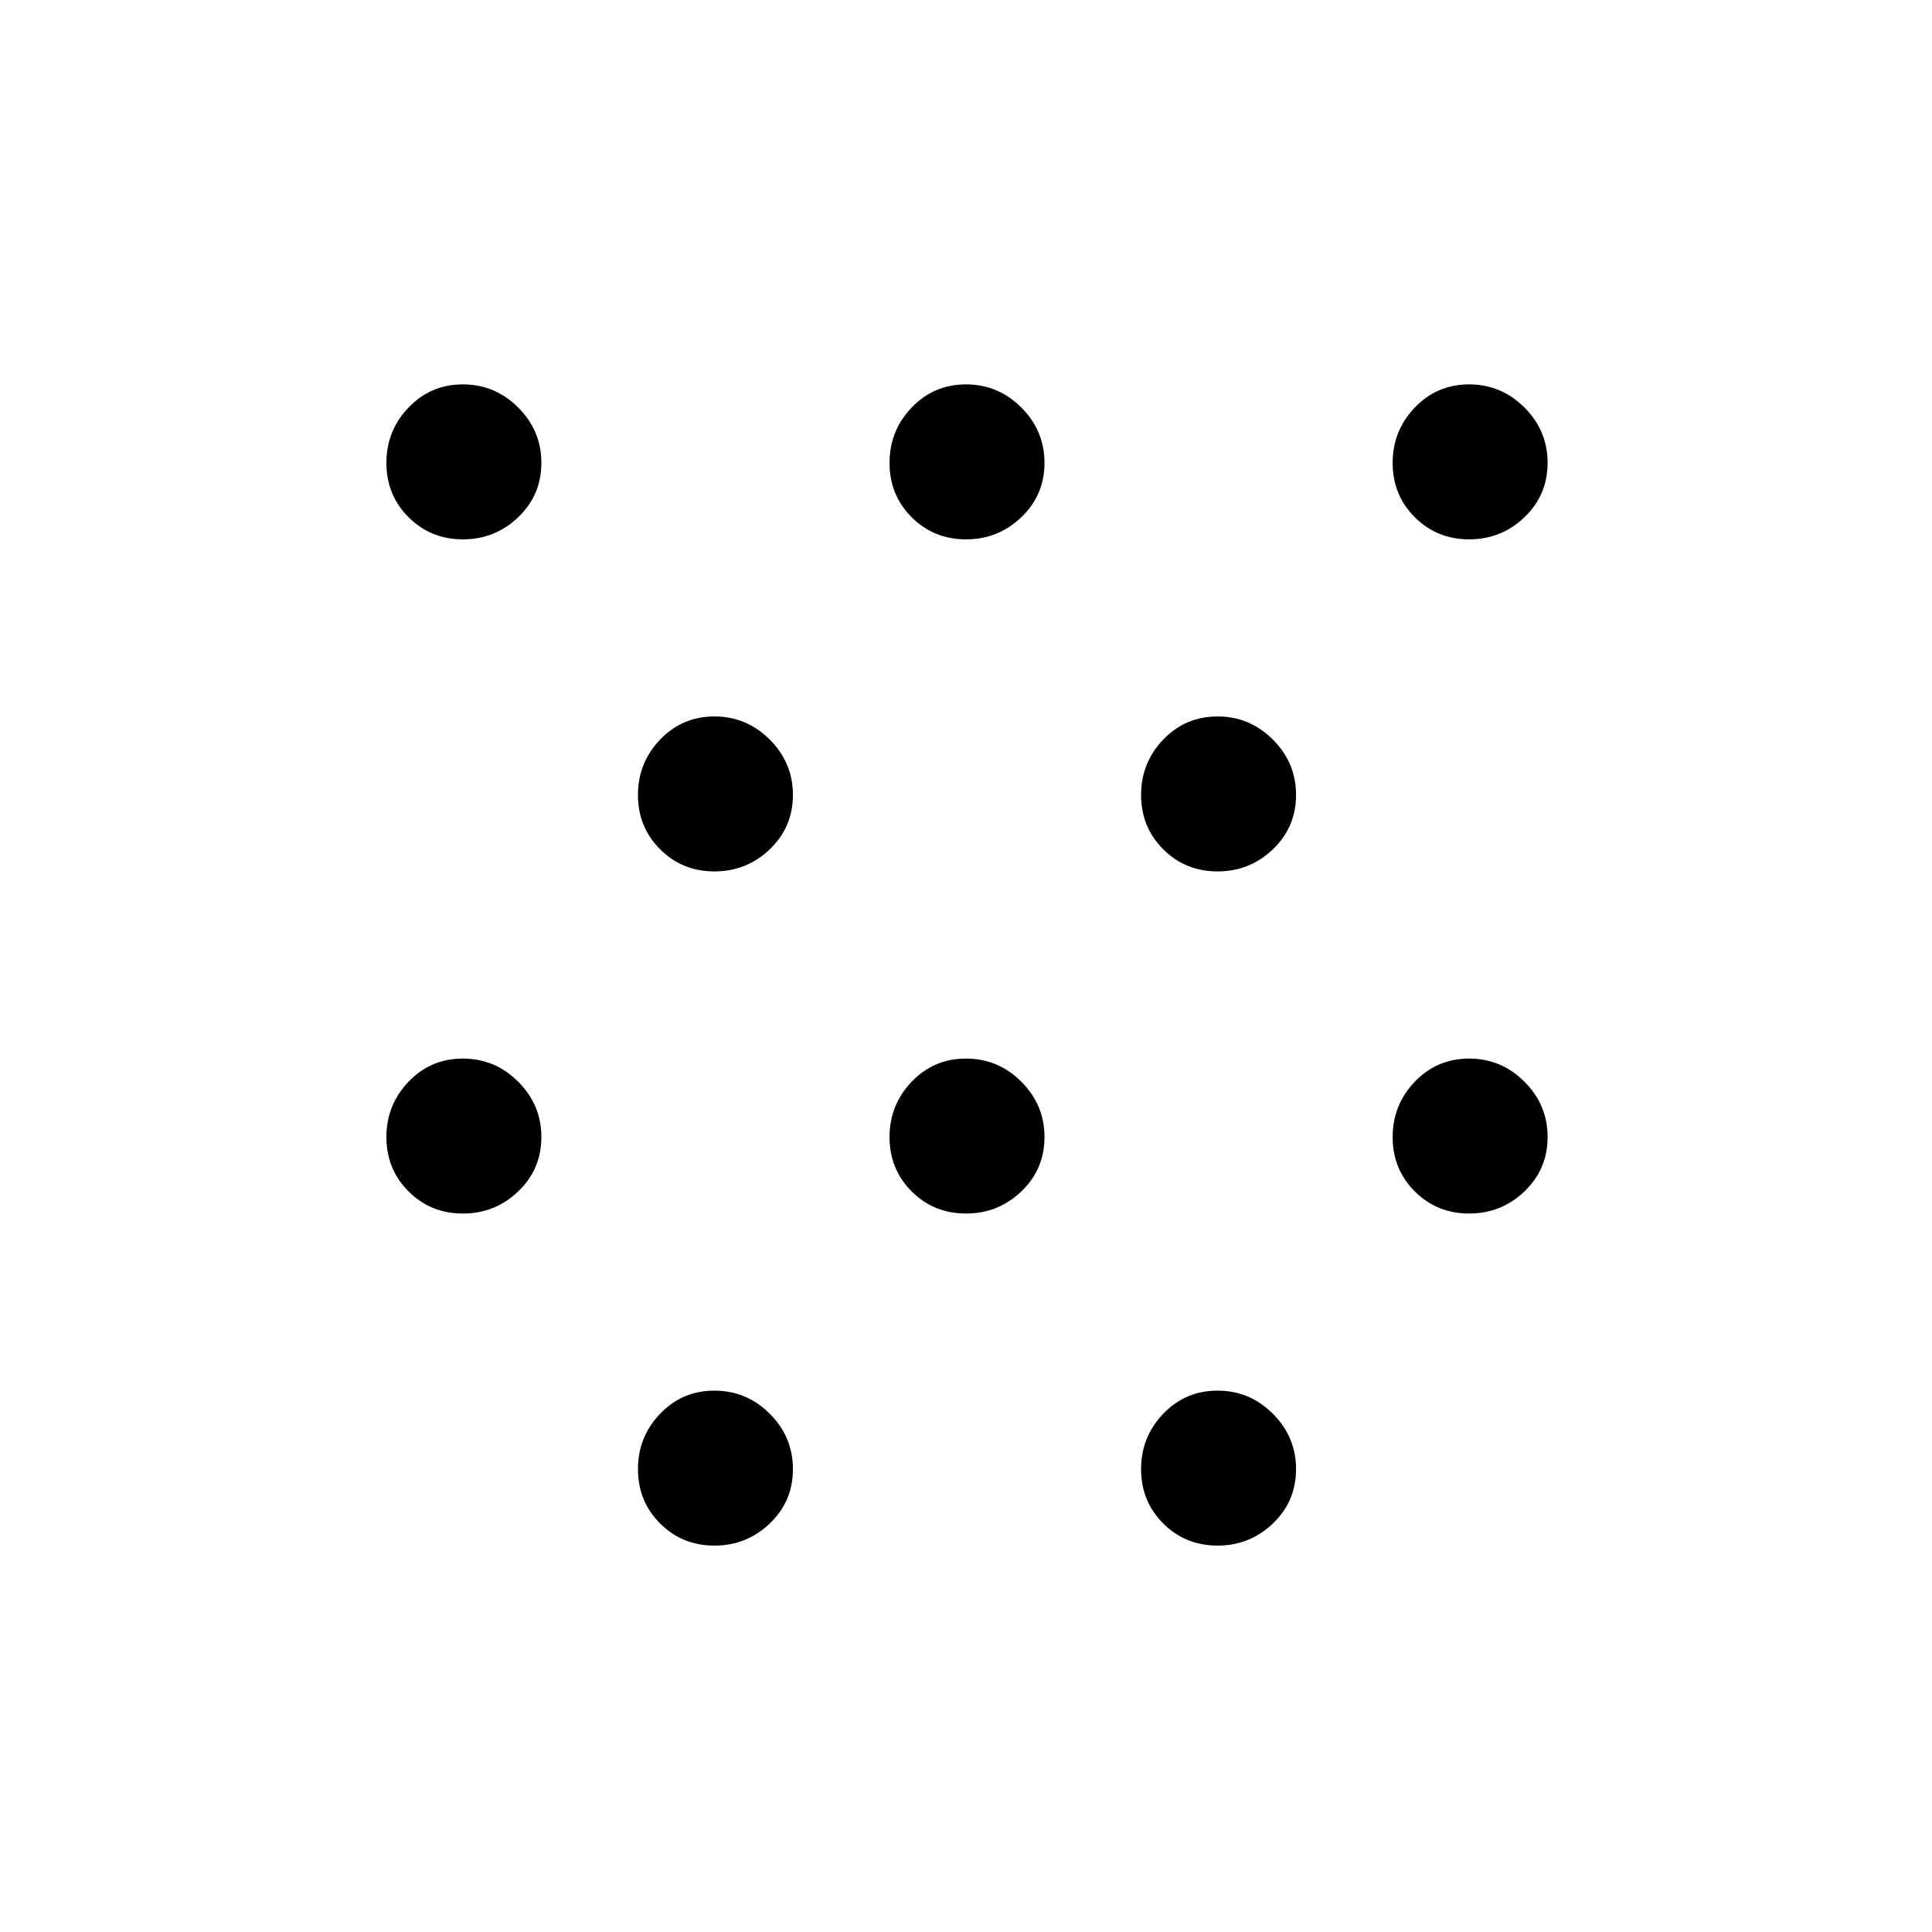 <svg xmlns="http://www.w3.org/2000/svg" height="48" width="48"><path d="M11.5 30.15q-.8 0-1.35-.55t-.55-1.35q0-.8.55-1.375t1.35-.575q.8 0 1.375.575t.575 1.375q0 .8-.575 1.35t-1.375.55Zm0-16.75q-.8 0-1.35-.55T9.6 11.5q0-.8.55-1.375t1.35-.575q.8 0 1.375.575t.575 1.375q0 .8-.575 1.35t-1.375.55Zm25 16.75q-.8 0-1.35-.55t-.55-1.35q0-.8.55-1.375t1.35-.575q.8 0 1.375.575t.575 1.375q0 .8-.575 1.35t-1.375.55Zm0-16.75q-.8 0-1.35-.55t-.55-1.35q0-.8.55-1.375t1.35-.575q.8 0 1.375.575t.575 1.375q0 .8-.575 1.35t-1.375.55Zm-18.75 25q-.8 0-1.35-.55t-.55-1.35q0-.8.55-1.375t1.35-.575q.8 0 1.375.575T19.7 36.5q0 .8-.575 1.35t-1.375.55Zm0-16.75q-.8 0-1.35-.55t-.55-1.35q0-.8.55-1.375t1.35-.575q.8 0 1.375.575t.575 1.375q0 .8-.575 1.35t-1.375.55Zm6.25 8.5q-.8 0-1.35-.55t-.55-1.35q0-.8.55-1.375T24 26.3q.8 0 1.375.575t.575 1.375q0 .8-.575 1.35T24 30.15Zm0-16.75q-.8 0-1.35-.55t-.55-1.35q0-.8.55-1.375T24 9.55q.8 0 1.375.575t.575 1.375q0 .8-.575 1.35T24 13.4Zm6.25 25q-.8 0-1.35-.55t-.55-1.35q0-.8.55-1.375t1.35-.575q.8 0 1.375.575T32.2 36.5q0 .8-.575 1.35t-1.375.55Zm0-16.75q-.8 0-1.35-.55t-.55-1.35q0-.8.55-1.375t1.35-.575q.8 0 1.375.575t.575 1.375q0 .8-.575 1.35t-1.375.55Z"/></svg>
